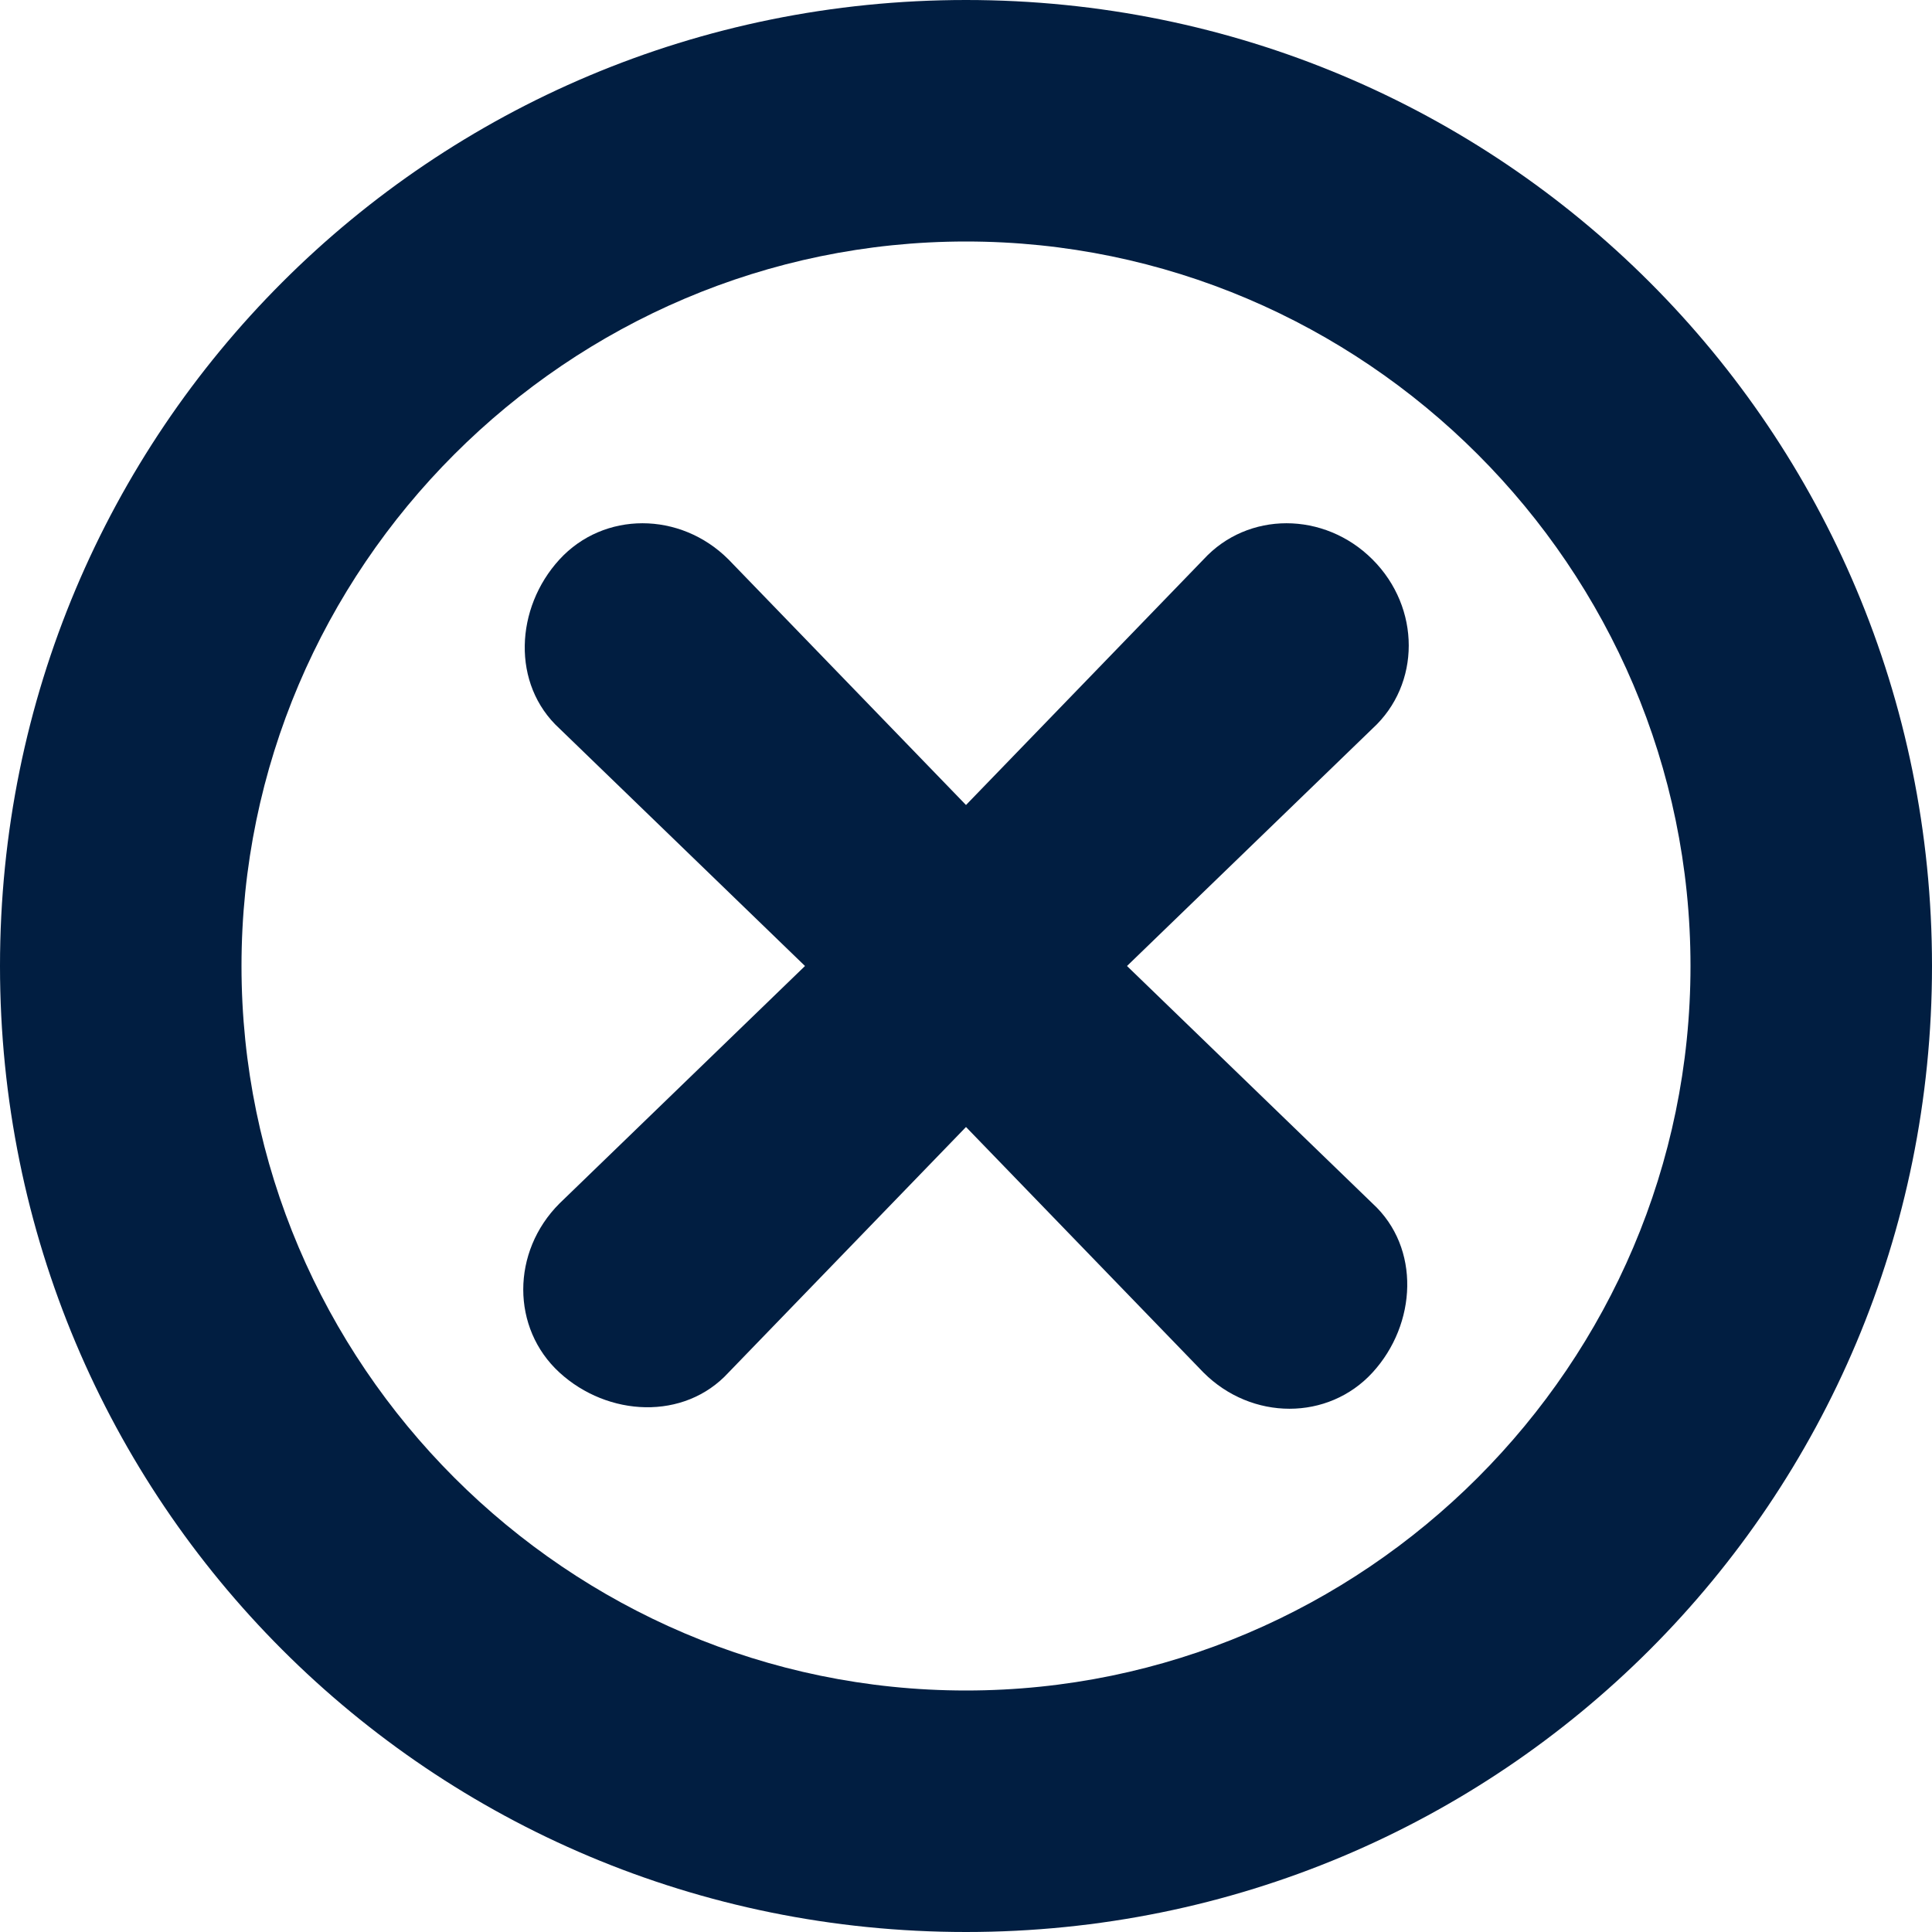 <?xml version="1.0" encoding="utf-8"?>
<!-- Generator: Adobe Illustrator 25.0.0, SVG Export Plug-In . SVG Version: 6.00 Build 0)  -->
<svg version="1.1" id="Layer_1" xmlns="http://www.w3.org/2000/svg" xmlns:xlink="http://www.w3.org/1999/xlink" x="0px" y="0px"
	 viewBox="0 0 48 48" style="enable-background:new 0 0 48 48;" xml:space="preserve">
<style type="text/css">
	.st0{fill:#011E41;}
</style>
<g id="Layer_2_1_">
	<g id="Icons">
		<path class="st0" d="M24,0C10.7,0,0,10.7,0,24s10.7,24,24,24s24-10.7,24-24C48,10.7,37.3,0,24,0C24,0,24,0,24,0z M24,42
			c-9.9,0-18-8.1-18-18S14.1,6,24,6s18,8.1,18,18C42,33.9,33.9,42,24,42z"/>
		<path class="st0" d="M34.1,13.9c-1.2-1.2-3.1-1.2-4.2,0c0,0,0,0,0,0L24,20l-5.9-6.1c-1.2-1.2-3.1-1.2-4.2,0s-1.2,3.1,0,4.2L20,24
			l-6.1,5.9c-1.2,1.2-1.2,3.1,0,4.2s3.1,1.2,4.2,0L24,28l5.9,6.1c1.2,1.2,3.1,1.2,4.2,0s1.2-3.1,0-4.2L28,24l6.1-5.9
			C35.3,17,35.3,15.1,34.1,13.9C34.1,13.9,34.1,13.9,34.1,13.9z"/>
	</g>
</g>
</svg>
